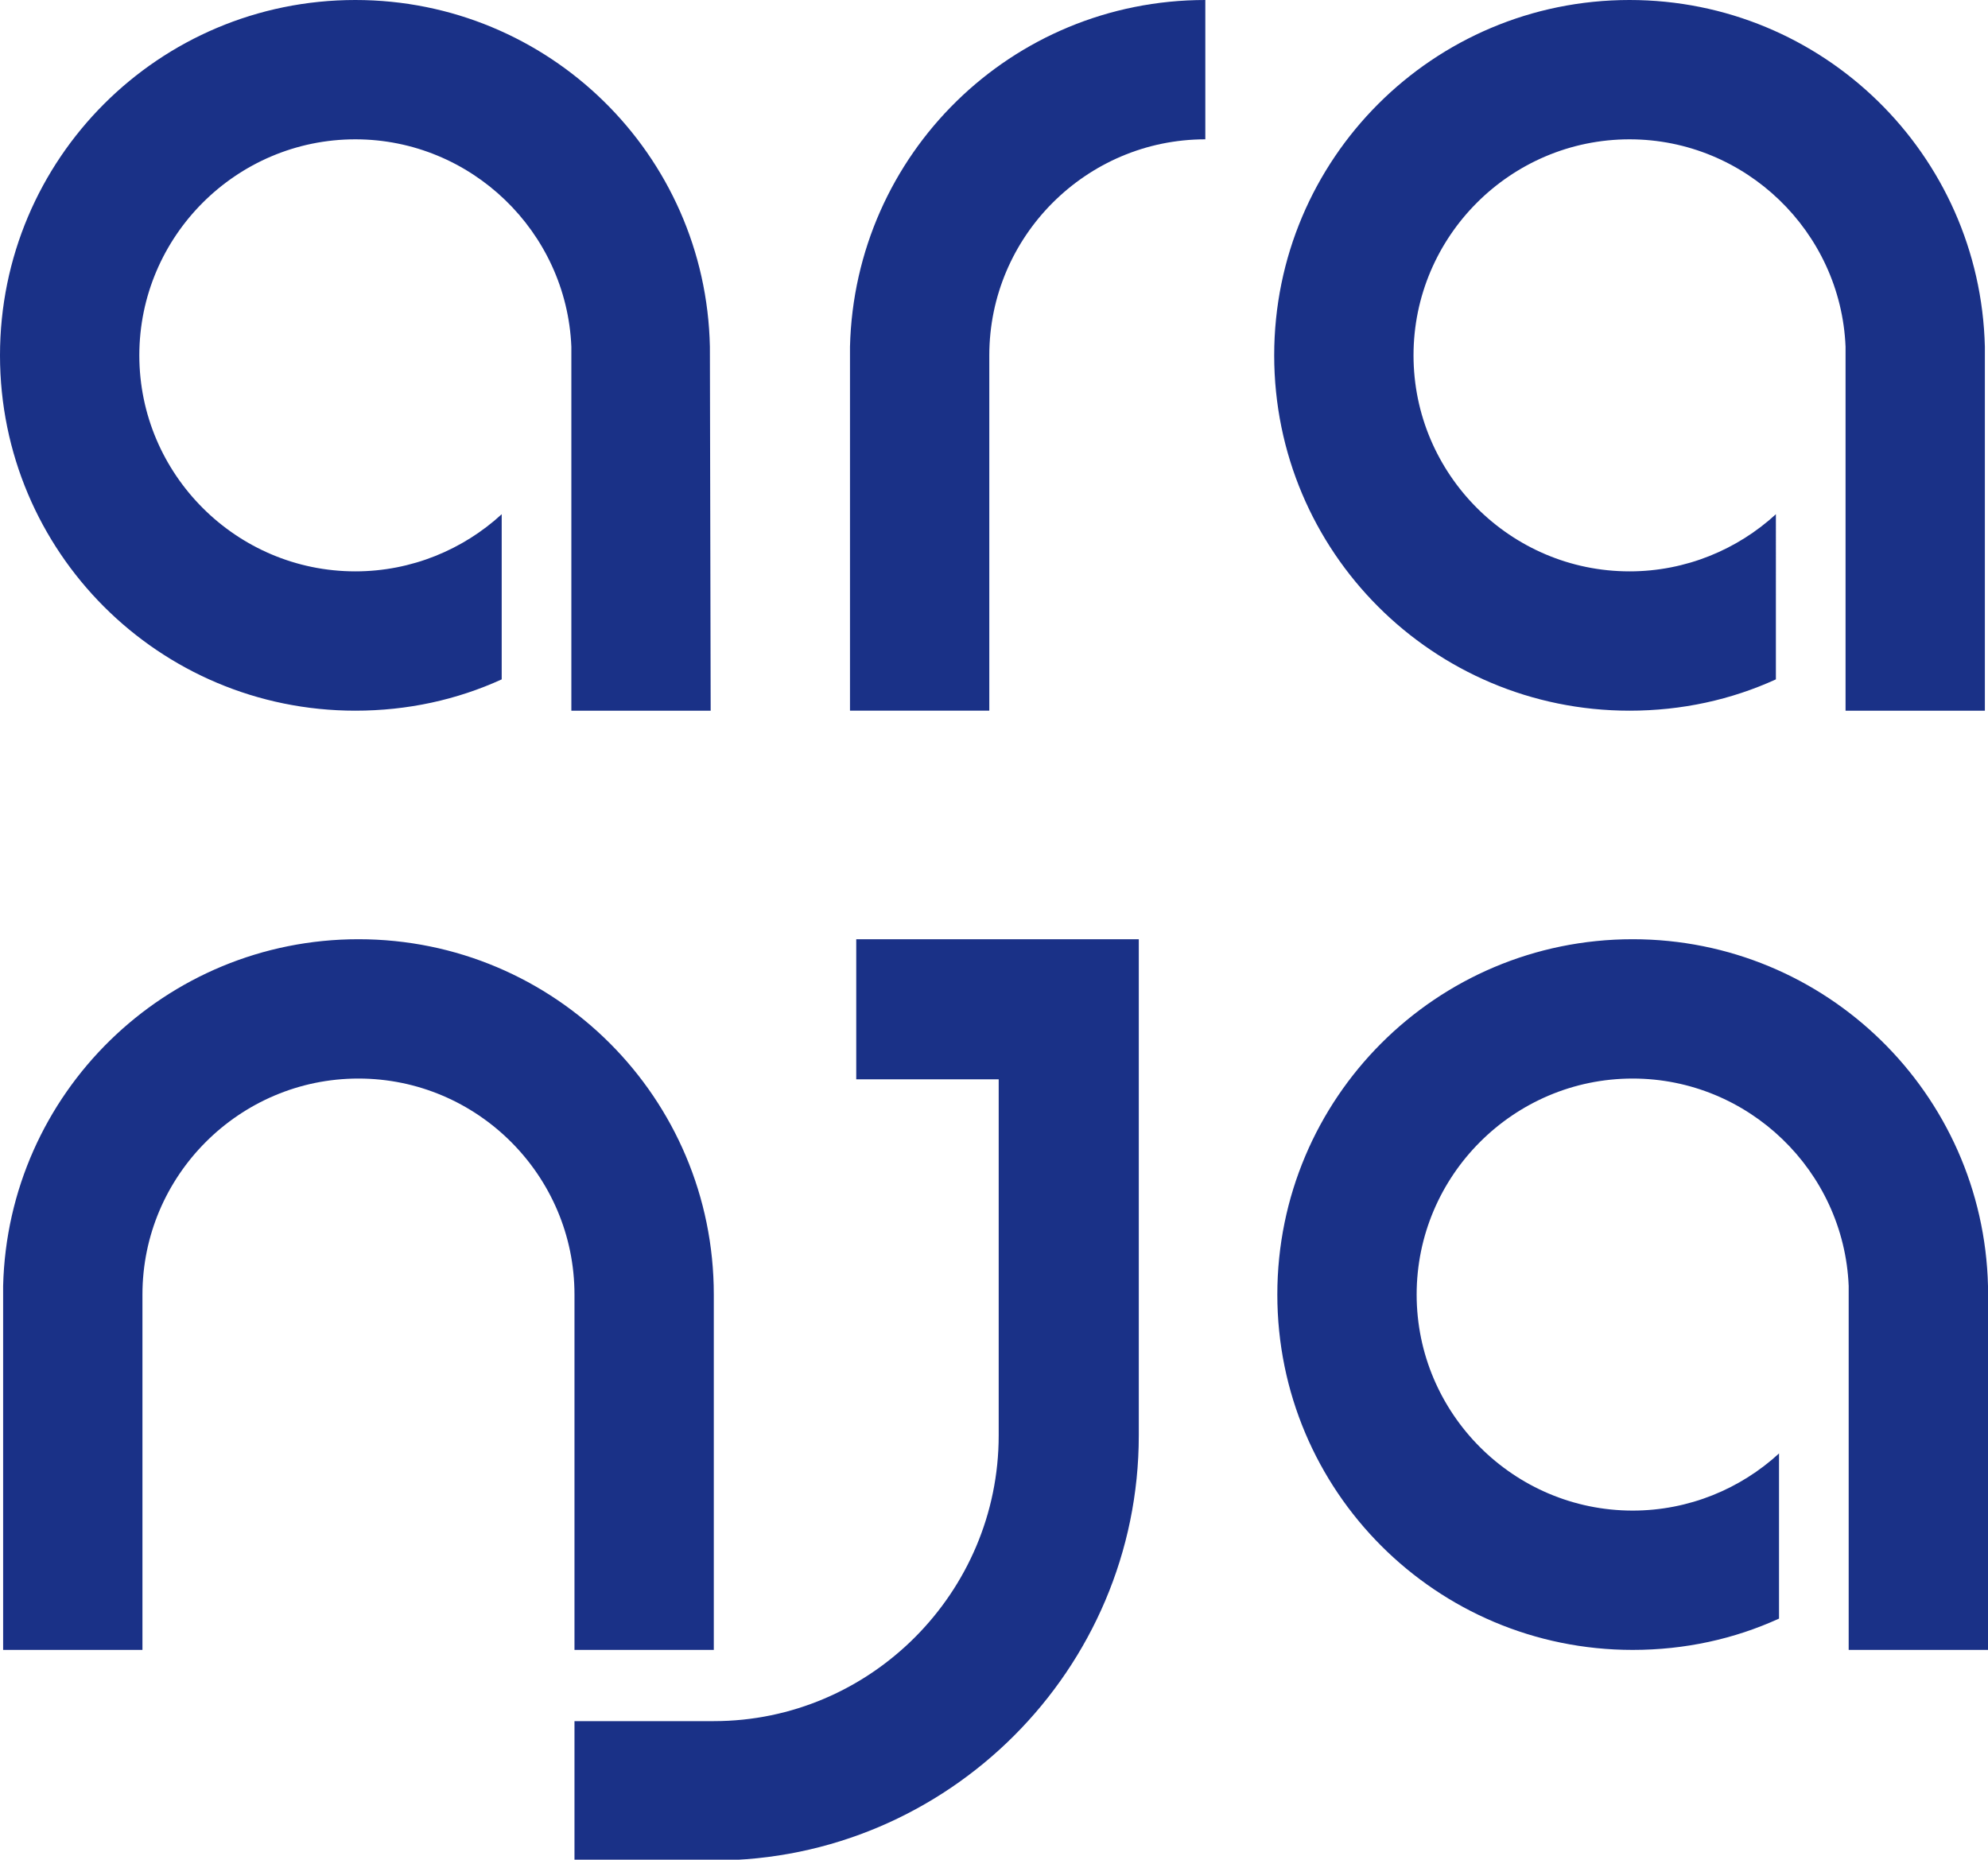 <?xml version="1.0" encoding="utf-8"?>
<!-- Generator: Adobe Illustrator 21.0.0, SVG Export Plug-In . SVG Version: 6.00 Build 0)  -->
<svg version="1.1" id="Layer_1" xmlns="http://www.w3.org/2000/svg" xmlns:xlink="http://www.w3.org/1999/xlink" x="0px" y="0px"
	 viewBox="0 0 254 237.6" style="enable-background:new 0 0 254 237.6;" xml:space="preserve">
<style type="text/css">
	.st0{fill:#1A3187;}
</style>
<g>
	<path class="st0" d="M108.6,44.3L108.6,44.3l0,46.5h17.8V45.4c0-15.2,12.4-27.6,27.6-27.6V0C129.2,0,109.2,19.7,108.6,44.3"/>
	<path class="st0" d="M253.6,44.3C253,19.7,232.9,0,208.2,0c-25.1,0-45.4,20.3-45.4,45.4c0,25.1,20.3,45.4,45.4,45.4
		c6.7,0,13-1.4,18.7-4V65.7c-4.9,4.5-11.5,7.3-18.7,7.3c-15.2,0-27.6-12.4-27.6-27.6c0-15.2,12.4-27.6,27.6-27.6
		c14.8,0,27,11.8,27.6,26.5h0v1.1c0,0,0,0,0,0c0,0,0,0,0,0v36v9.4h17.8L253.6,44.3L253.6,44.3z"/>
	<path class="st0" d="M90.7,44.3C90.2,19.7,70.1,0,45.4,0C20.3,0,0,20.3,0,45.4c0,25.1,20.3,45.4,45.4,45.4c6.7,0,13-1.4,18.7-4
		V65.7C59.2,70.2,52.6,73,45.4,73c-15.2,0-27.6-12.4-27.6-27.6c0-15.2,12.4-27.6,27.6-27.6c14.8,0,27,11.8,27.6,26.5h0v37.1v9.4
		h17.8L90.7,44.3L90.7,44.3z"/>
</g>
<g>
	<path class="st0" d="M45.8,120C21.1,120,1,139.7,0.4,164.3h0v1.1c0,0,0,0,0,0h0v45.4h17.8v-45.4c0-15.2,12.4-27.6,27.6-27.6
		c15.2,0,27.6,12.4,27.6,27.6h0v45.4h17.8v-45.4h0C91.2,140.3,70.9,120,45.8,120"/>
	<path class="st0" d="M254,164.3c-0.6-24.6-20.7-44.3-45.4-44.3c-25.1,0-45.4,20.3-45.4,45.4c0,25.1,20.3,45.4,45.4,45.4
		c6.7,0,13-1.4,18.7-4v-21.1c-4.9,4.5-11.5,7.3-18.7,7.3c-15.2,0-27.6-12.4-27.6-27.6c0-15.2,12.4-27.6,27.6-27.6
		c14.8,0,27,11.8,27.6,26.5h0v46.5H254L254,164.3L254,164.3z"/>
	<path class="st0" d="M136.1,120L136.1,120h-26.7v17.9h18.2l0,8.8v36.7c0,20.1-16.4,36.5-36.4,36.5l-17.8,0v17.8h17.8
		c29.9,0,54.3-24.4,54.3-54.3V120H136.1z"/>
</g>
</svg>
